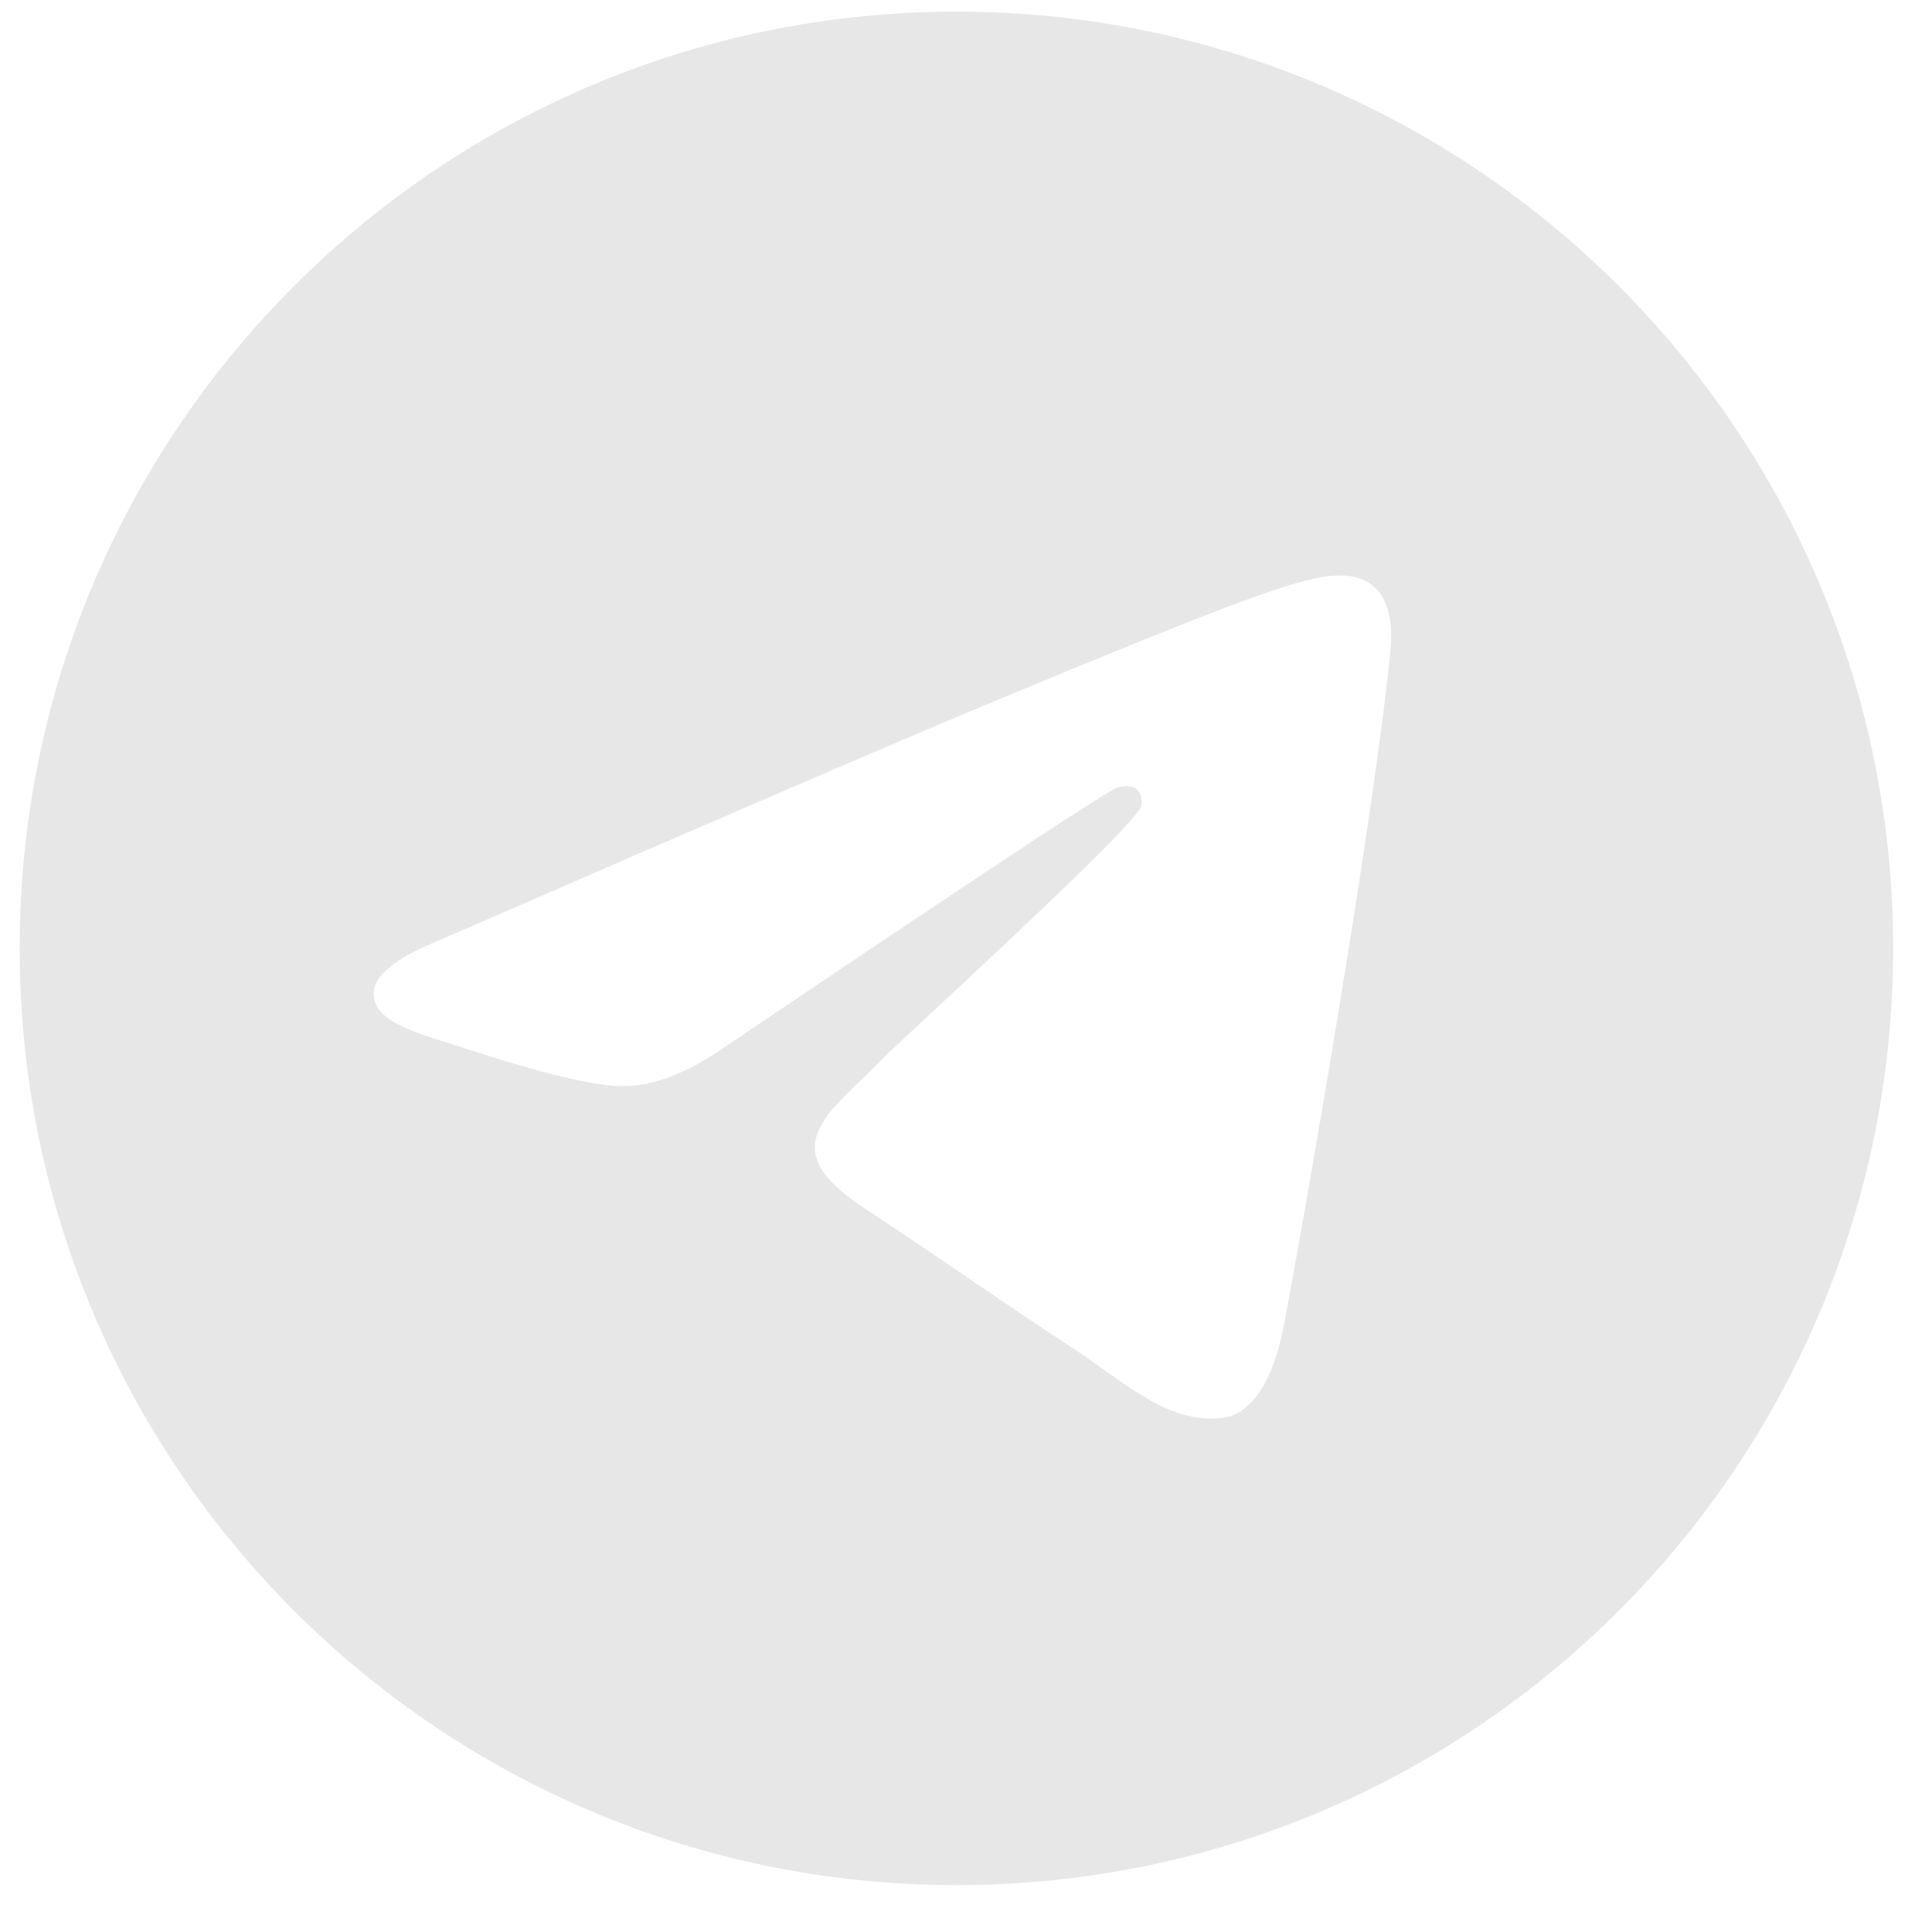 <svg width="33" height="33" viewBox="0 0 33 33" fill="none" xmlns="http://www.w3.org/2000/svg">
<g clip-path="url(#clip0_320_573)">
<path fill-rule="evenodd" clip-rule="evenodd" d="M16.336 0.199C7.5 0.199 0.336 7.363 0.336 16.199C0.336 25.035 7.5 32.199 16.336 32.199C25.172 32.199 32.336 25.035 32.336 16.199C32.336 7.363 25.172 0.199 16.336 0.199ZM23.752 11.081C23.512 13.61 22.469 19.75 21.94 22.583C21.716 23.783 21.273 24.185 20.847 24.223C19.917 24.309 19.212 23.609 18.312 23.019C16.904 22.097 16.108 21.522 14.741 20.621C13.161 19.579 14.185 19.007 15.085 18.073C15.321 17.827 19.415 14.103 19.495 13.766C19.504 13.723 19.515 13.566 19.42 13.483C19.325 13.401 19.188 13.429 19.089 13.451C18.948 13.483 16.699 14.97 12.34 17.911C11.701 18.35 11.123 18.563 10.604 18.553C10.033 18.541 8.935 18.23 8.117 17.963C7.116 17.638 6.319 17.465 6.388 16.913C6.424 16.625 6.82 16.33 7.577 16.029C12.241 13.997 15.352 12.657 16.908 12.009C21.352 10.161 22.275 9.839 22.877 9.829C23.632 9.818 23.813 10.441 23.752 11.081Z" fill="#E7E7E7"/>
</g>
<defs>
<clipPath id="clip0_320_573">
<rect width="32" height="32" fill="white" transform="translate(0.336 0.199)"/>
</clipPath>
</defs>
</svg>

